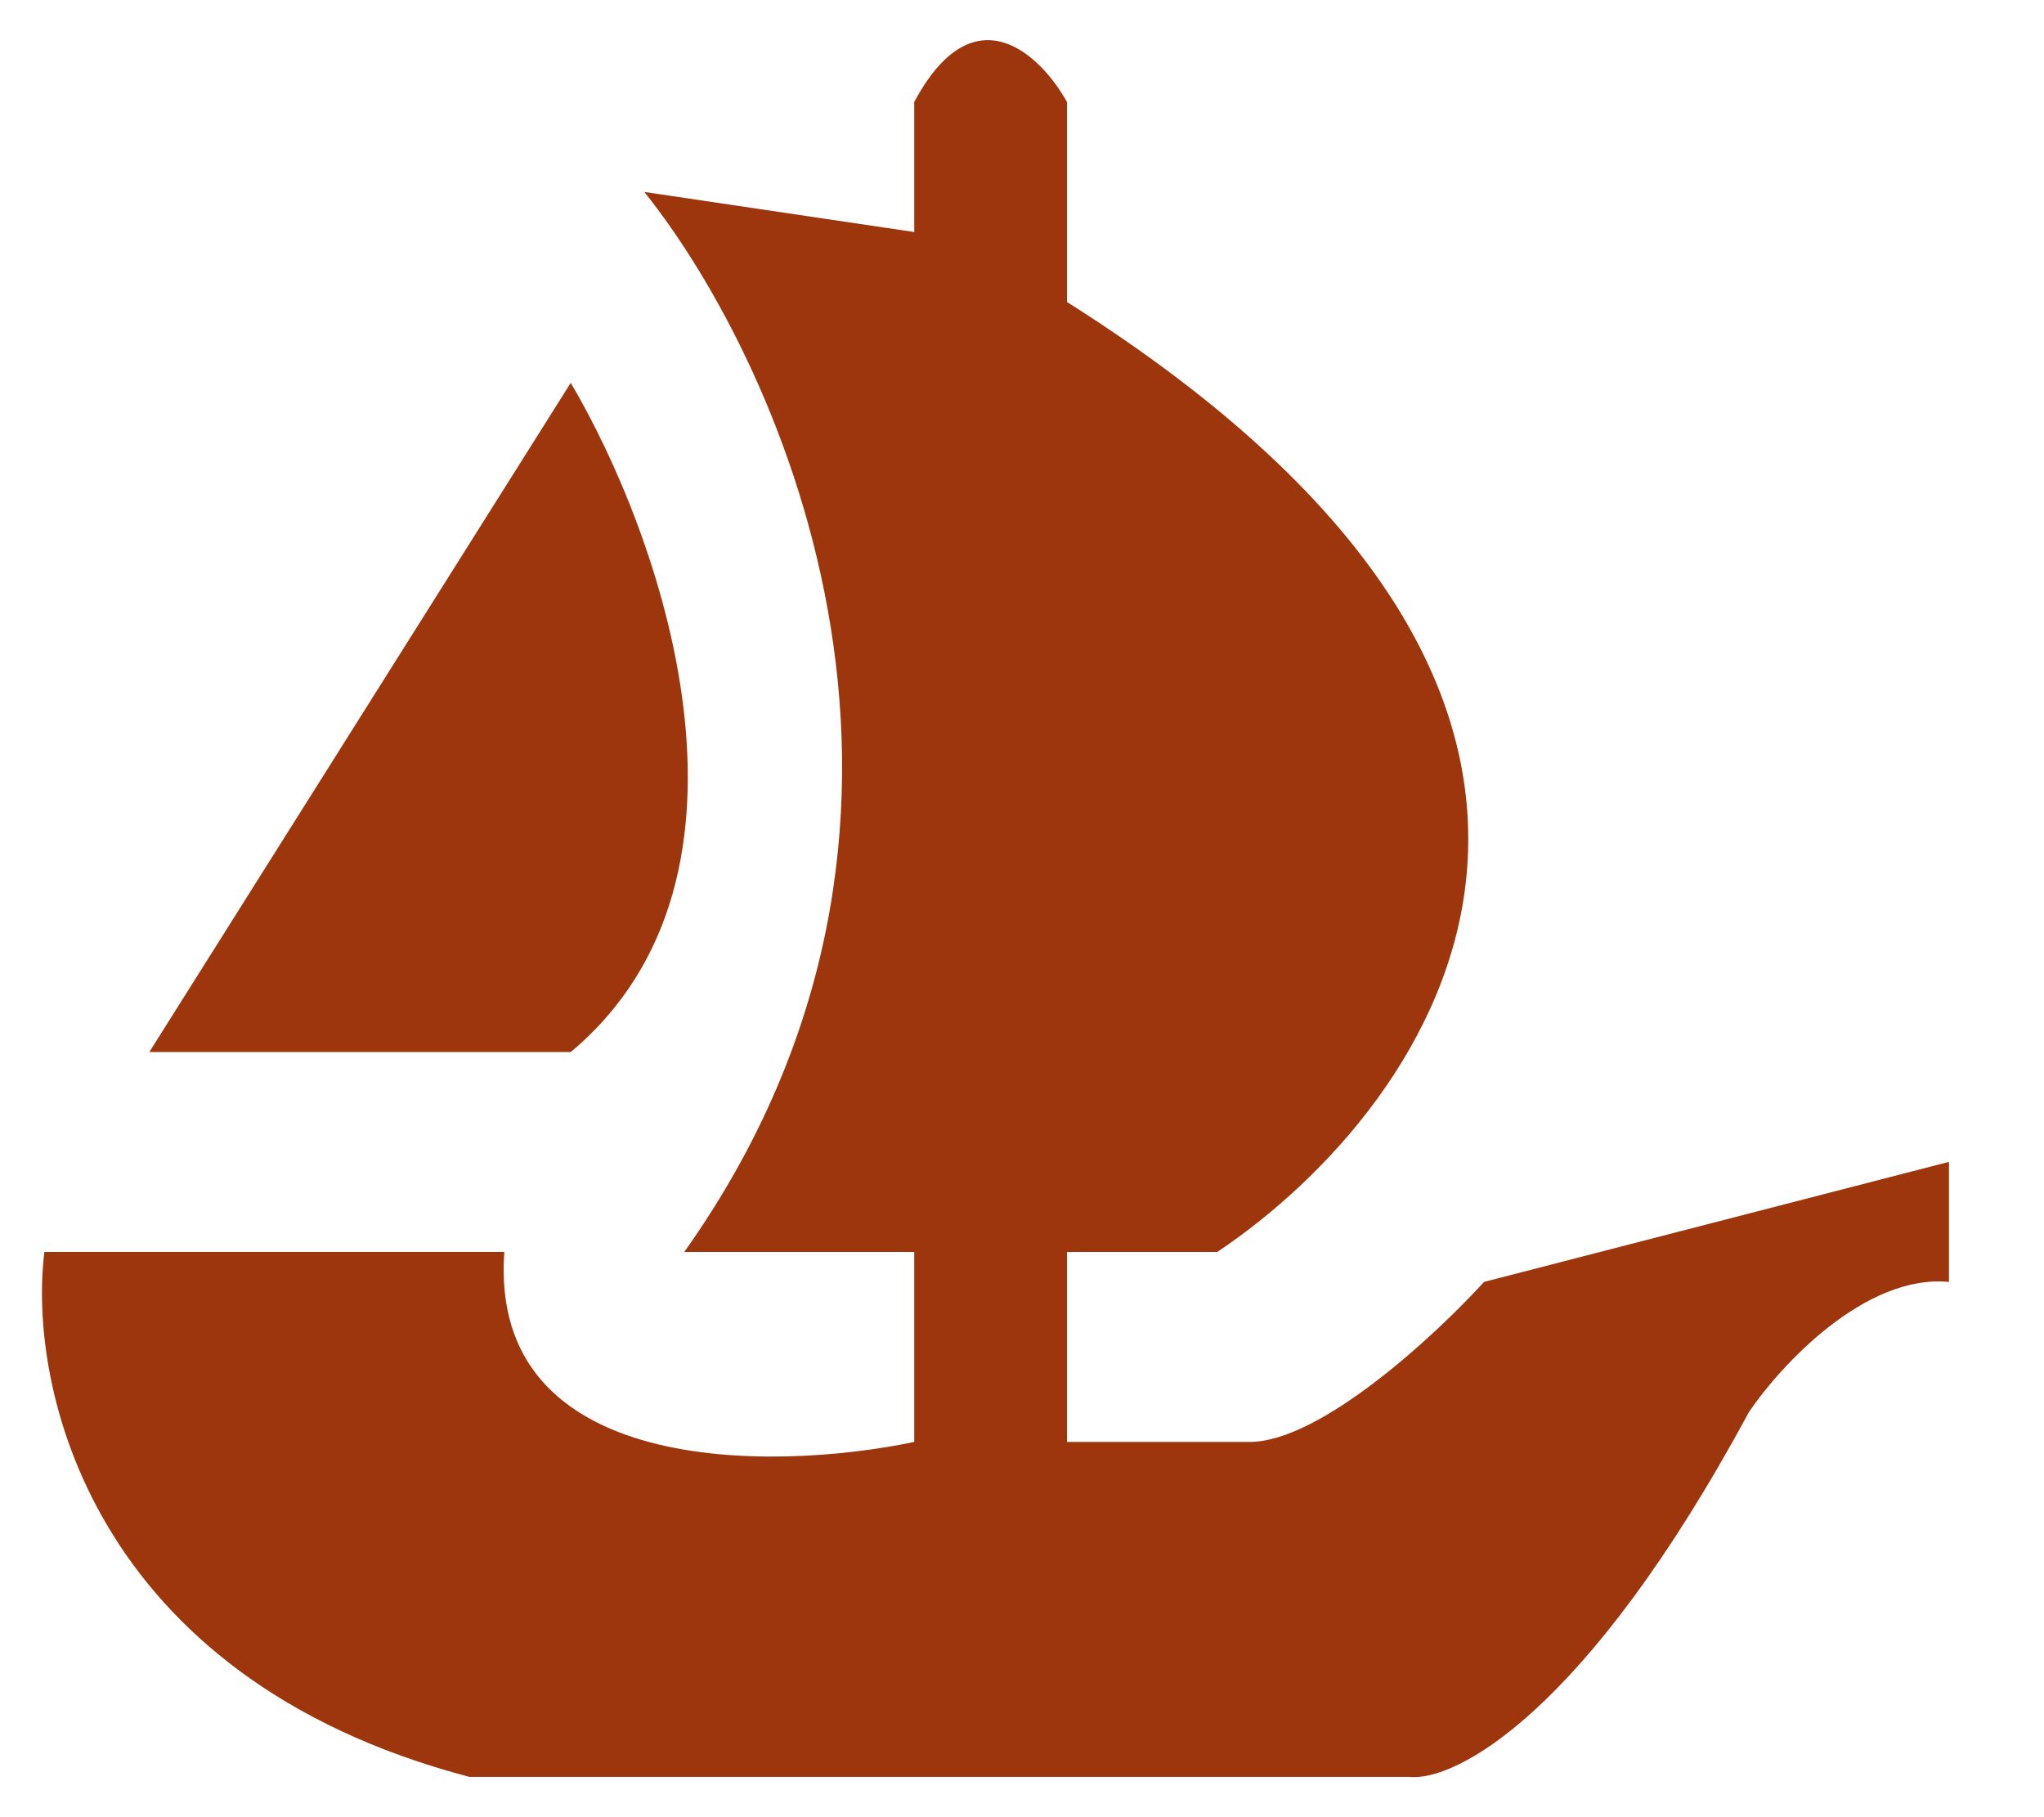 <svg width="18" height="16" viewBox="0 0 18 16" fill="none" xmlns="http://www.w3.org/2000/svg">
    <path
        d="M6.026 11.023C8.702 7.255 6.906 3.231 5.674 1.69L8.051 2.043V0.898C8.579 -0.088 9.168 0.487 9.396 0.898V2.659C15.086 6.251 12.649 9.732 10.72 11.023H9.396V12.696H11.004C11.628 12.696 12.641 11.757 13.069 11.287L17.163 10.23V11.287C16.424 11.217 15.681 12.021 15.402 12.432C13.958 15.108 12.805 15.689 12.409 15.645H4.133C0.787 14.765 0.244 12.197 0.391 11.023H4.441C4.3 12.995 6.789 12.96 8.051 12.696V11.023H6.026Z"
        fill="#9D360C" />
    <path
        d="M5.026 9.263C6.893 7.702 5.804 4.685 5.026 3.371L1.315 9.263H5.026Z"
        fill="#9D360C" />
</svg>
    
